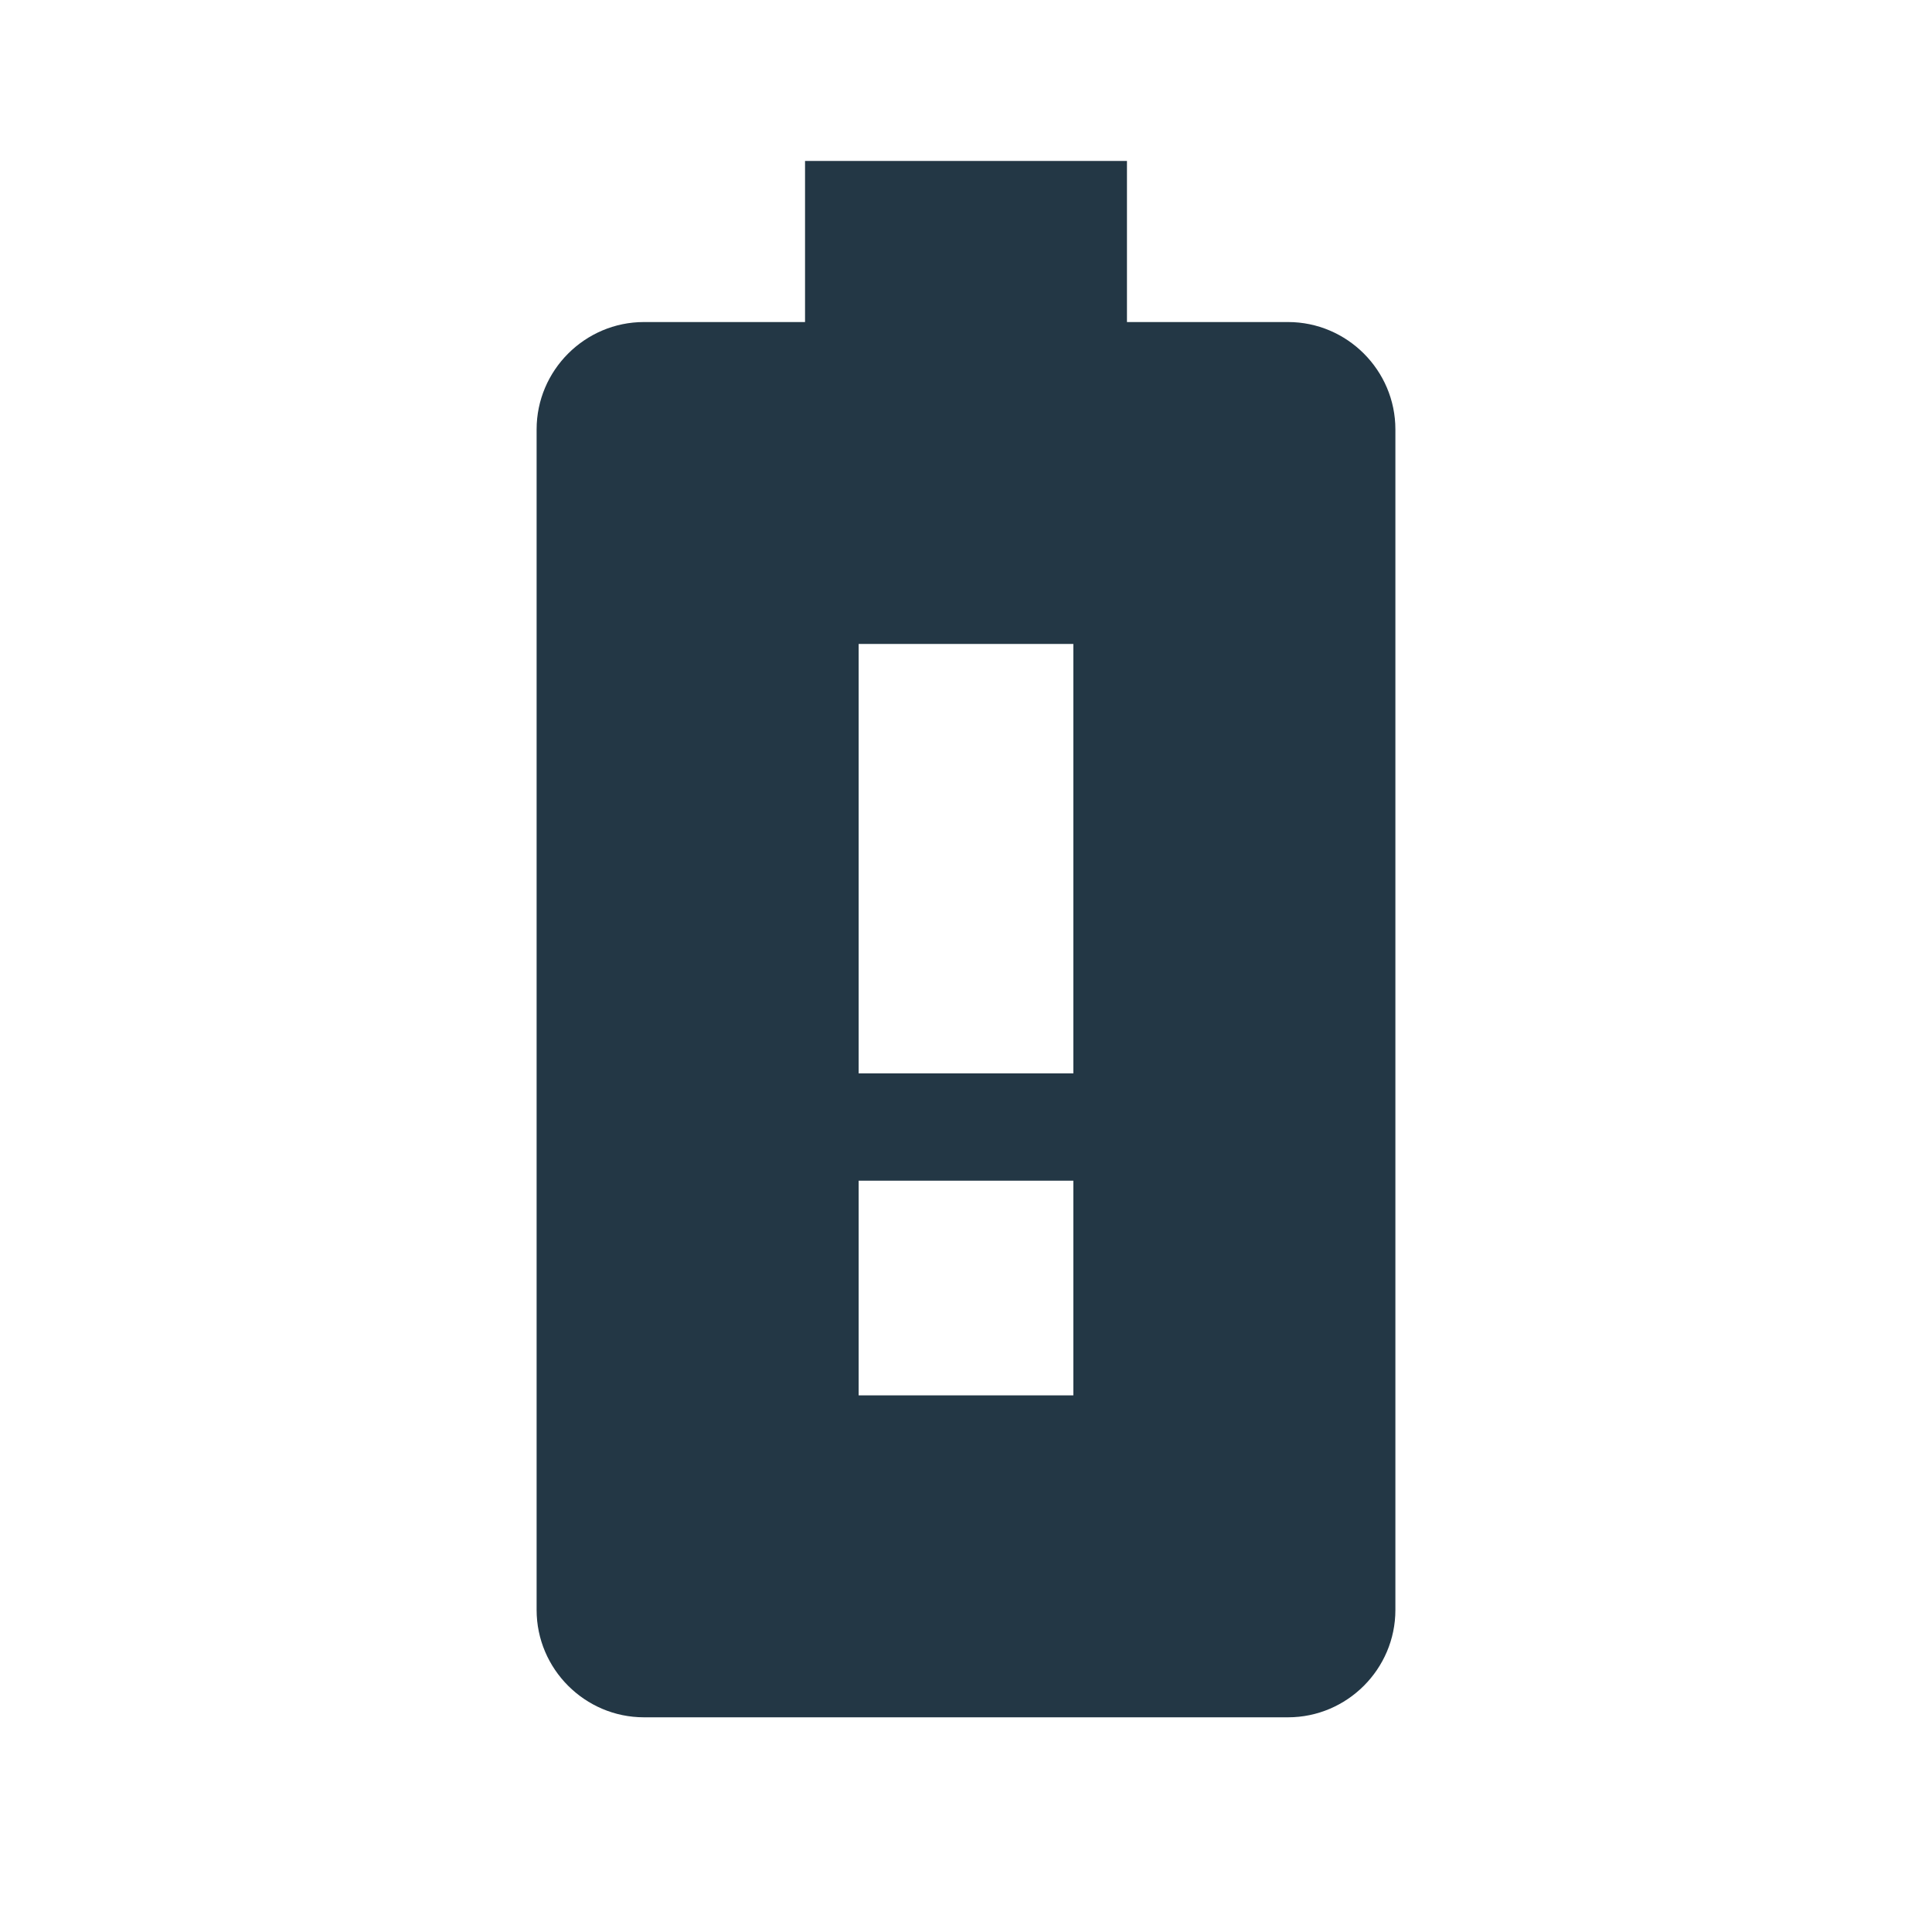 <?xml version="1.0" encoding="UTF-8"?>
<svg width="16px" height="16px" viewBox="0 0 16 16" version="1.1" xmlns="http://www.w3.org/2000/svg" xmlns:xlink="http://www.w3.org/1999/xlink">
    <title>Icons/Device/battery-alert</title>
    <g id="Icons/Device/battery-alert" stroke="none" stroke-width="1" fill="none" fill-rule="evenodd">
        <rect id="Spacer" fill-opacity="0" fill="#D8D8D8" x="0" y="0" width="16" height="16"></rect>
        <path d="M10.667,2.667 L9.333,2.667 L9.333,1.333 L6.667,1.333 L6.667,2.667 L5.333,2.667 C4.844,2.667 4.444,3.067 4.444,3.556 L4.444,13.333 C4.444,13.822 4.844,14.222 5.333,14.222 L10.667,14.222 C11.156,14.222 11.556,13.822 11.556,13.333 L11.556,3.556 C11.556,3.067 11.156,2.667 10.667,2.667 Z M8.889,11.556 L7.111,11.556 L7.111,9.778 L8.889,9.778 L8.889,11.556 Z M8.889,8.889 L7.111,8.889 L7.111,5.333 L8.889,5.333 L8.889,8.889 Z" id="Icons/Device/ic_battery_alert_18px" fill="#233745" fill-rule="nonzero"></path>
    </g>
</svg>